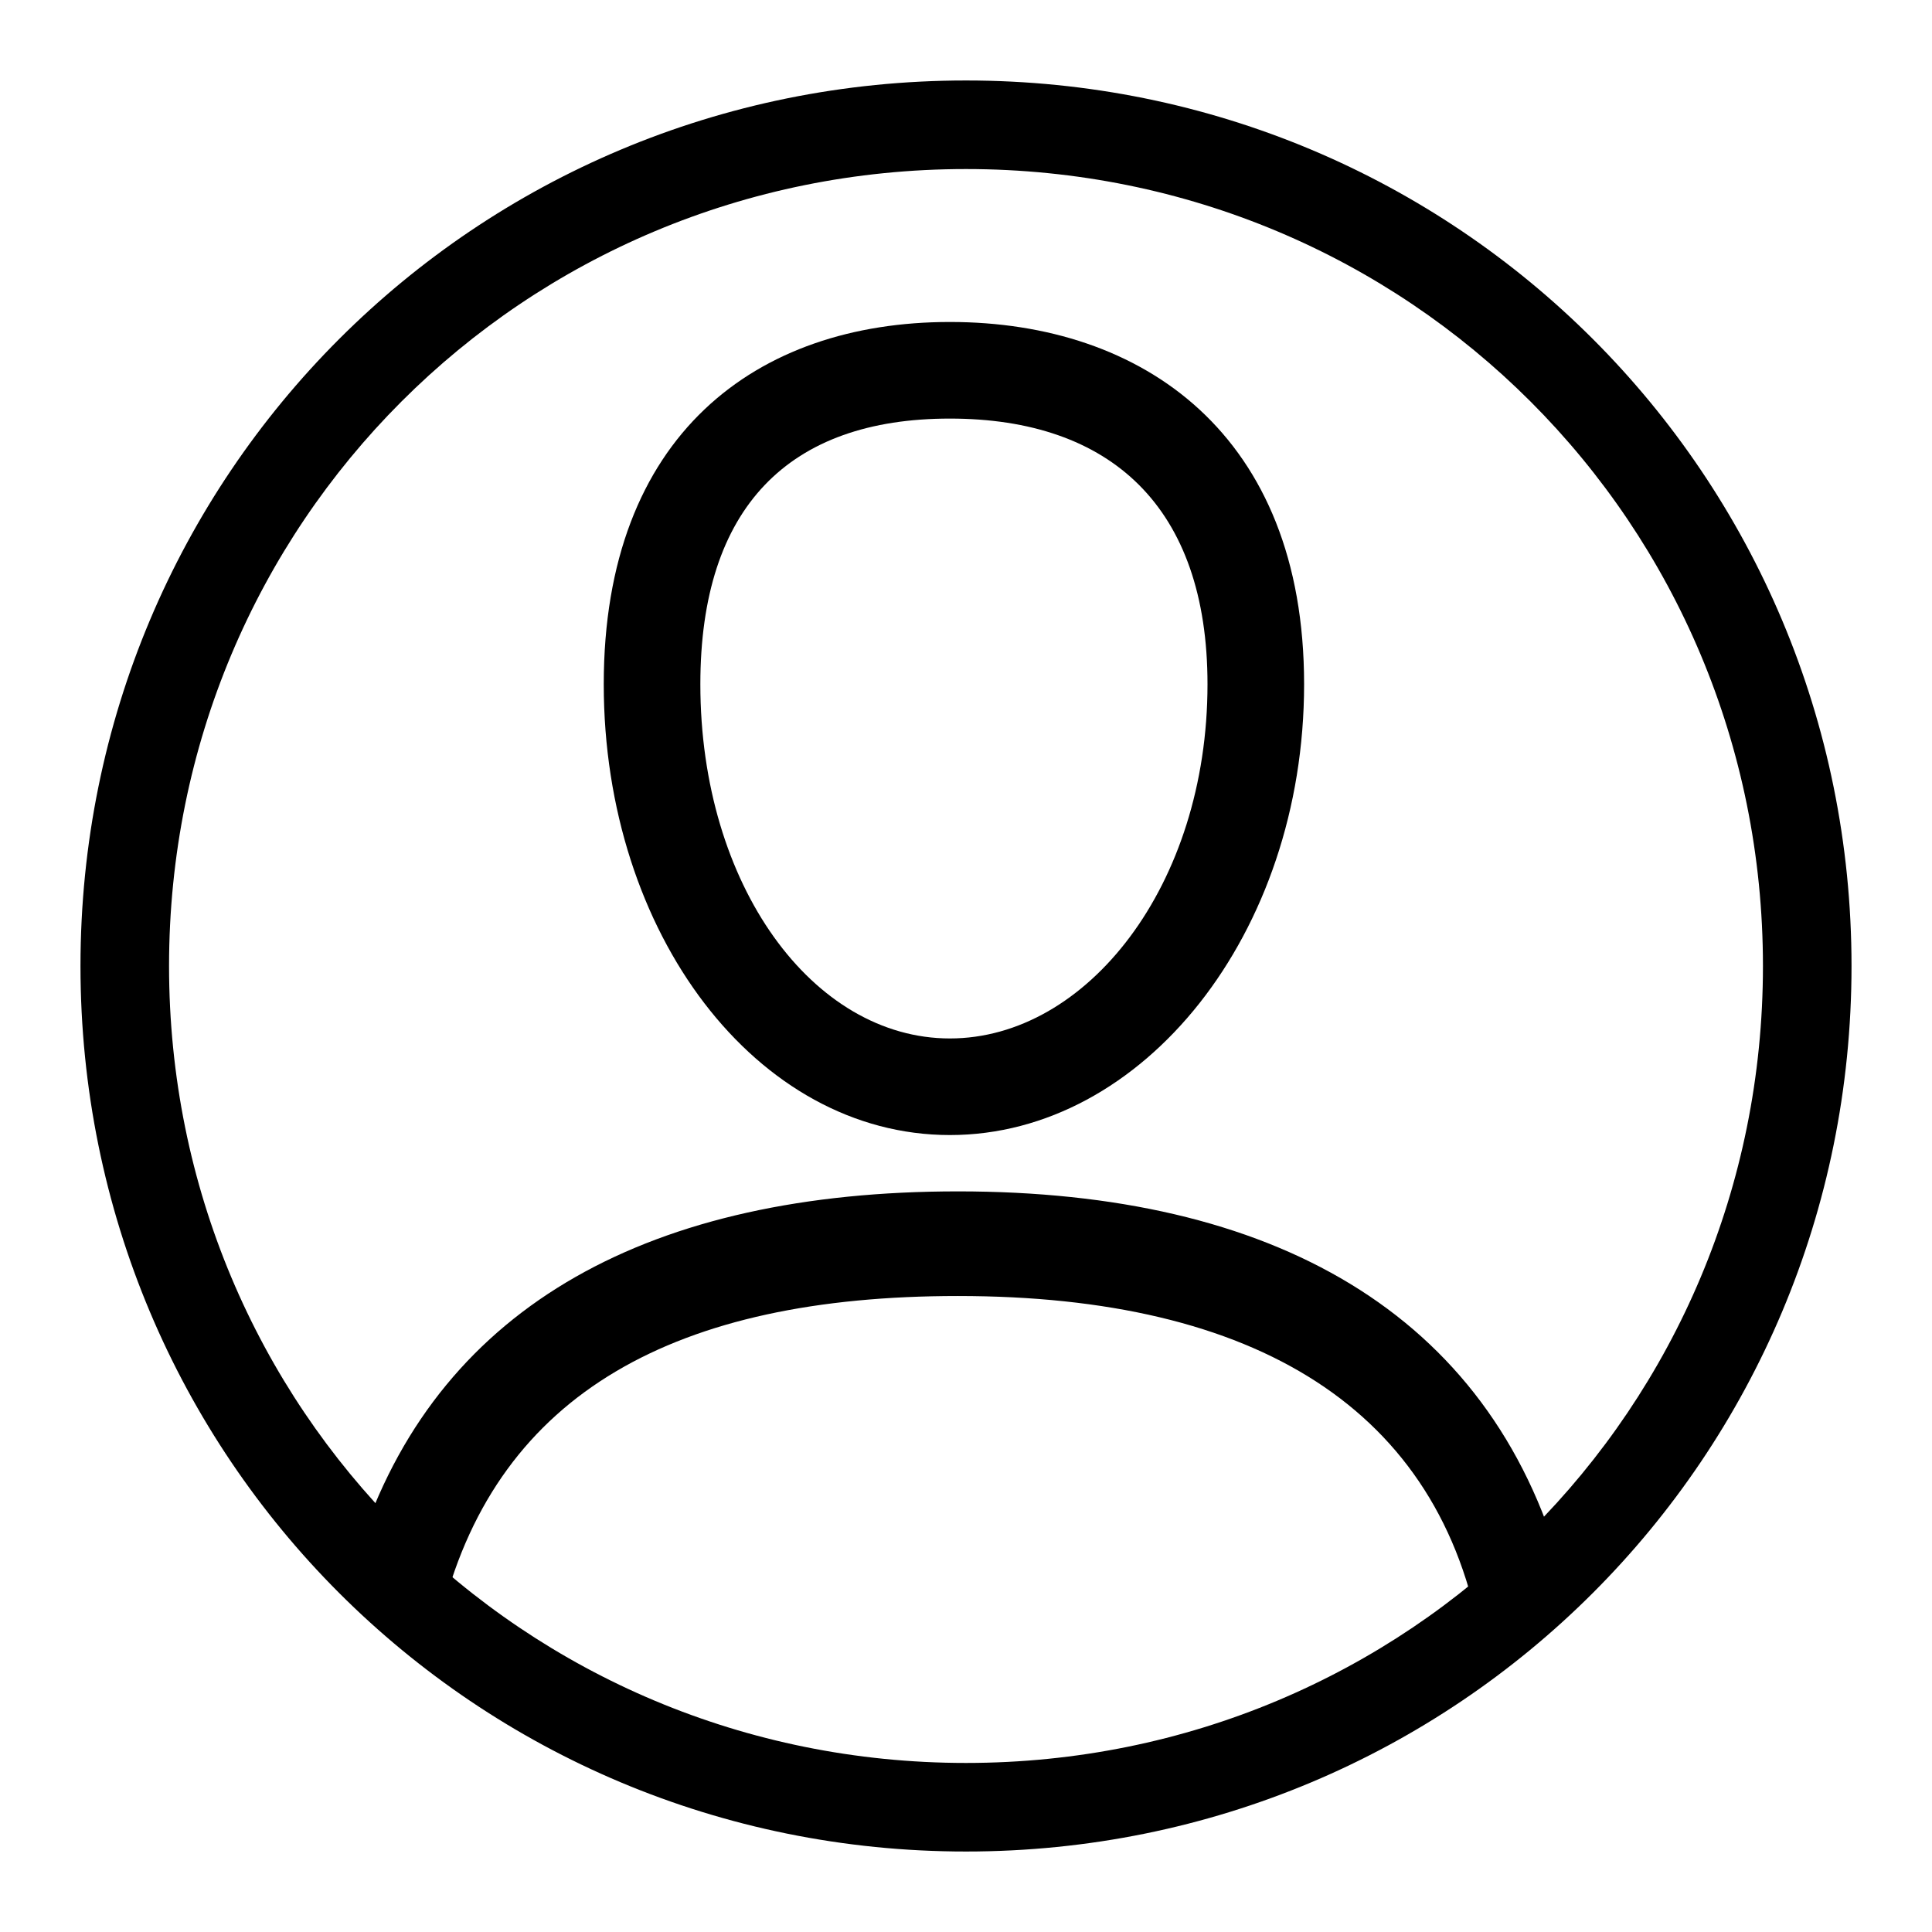 <!-- Generated by IcoMoon.io -->
<svg version="1.1" xmlns="http://www.w3.org/2000/svg" width="32" height="32" viewBox="0 0 32 32">
<title>person</title>
<path d="M16 29.2c-7.333 0-13.2-5.867-13.2-13.2s5.867-13.2 13.2-13.2 13.2 5.867 13.2 13.2c0 7.333-5.867 13.2-13.2 13.2zM16 1.333c-8.133 0-14.667 6.533-14.667 14.667s6.533 14.667 14.667 14.667c8.133 0 14.667-6.533 14.667-14.667s-6.533-14.667-14.667-14.667z"></path>
<path d="M25.867 26c-1.2-4.267-4.8-6.267-10-6.267-5.067 0-8.533 1.867-9.867 5.733-0.4 1.067 1.067 2 1.333 1.2 0.933-3.6 3.867-5.2 8.533-5.2 4.933 0 8 1.867 8.667 5.733 0.133 0.533 1.6-0.267 1.333-1.2z"></path>
<path d="M15.733 18.8c3.2 0 5.867-3.333 5.867-7.467s-2.667-6-5.867-6-5.733 1.867-5.733 6 2.533 7.467 5.733 7.467zM15.733 6.933c2.667 0 4.267 1.467 4.267 4.4 0 3.333-2 5.867-4.267 5.867s-4.133-2.533-4.133-5.867c0-2.933 1.467-4.4 4.133-4.4z"></path>
</svg>
